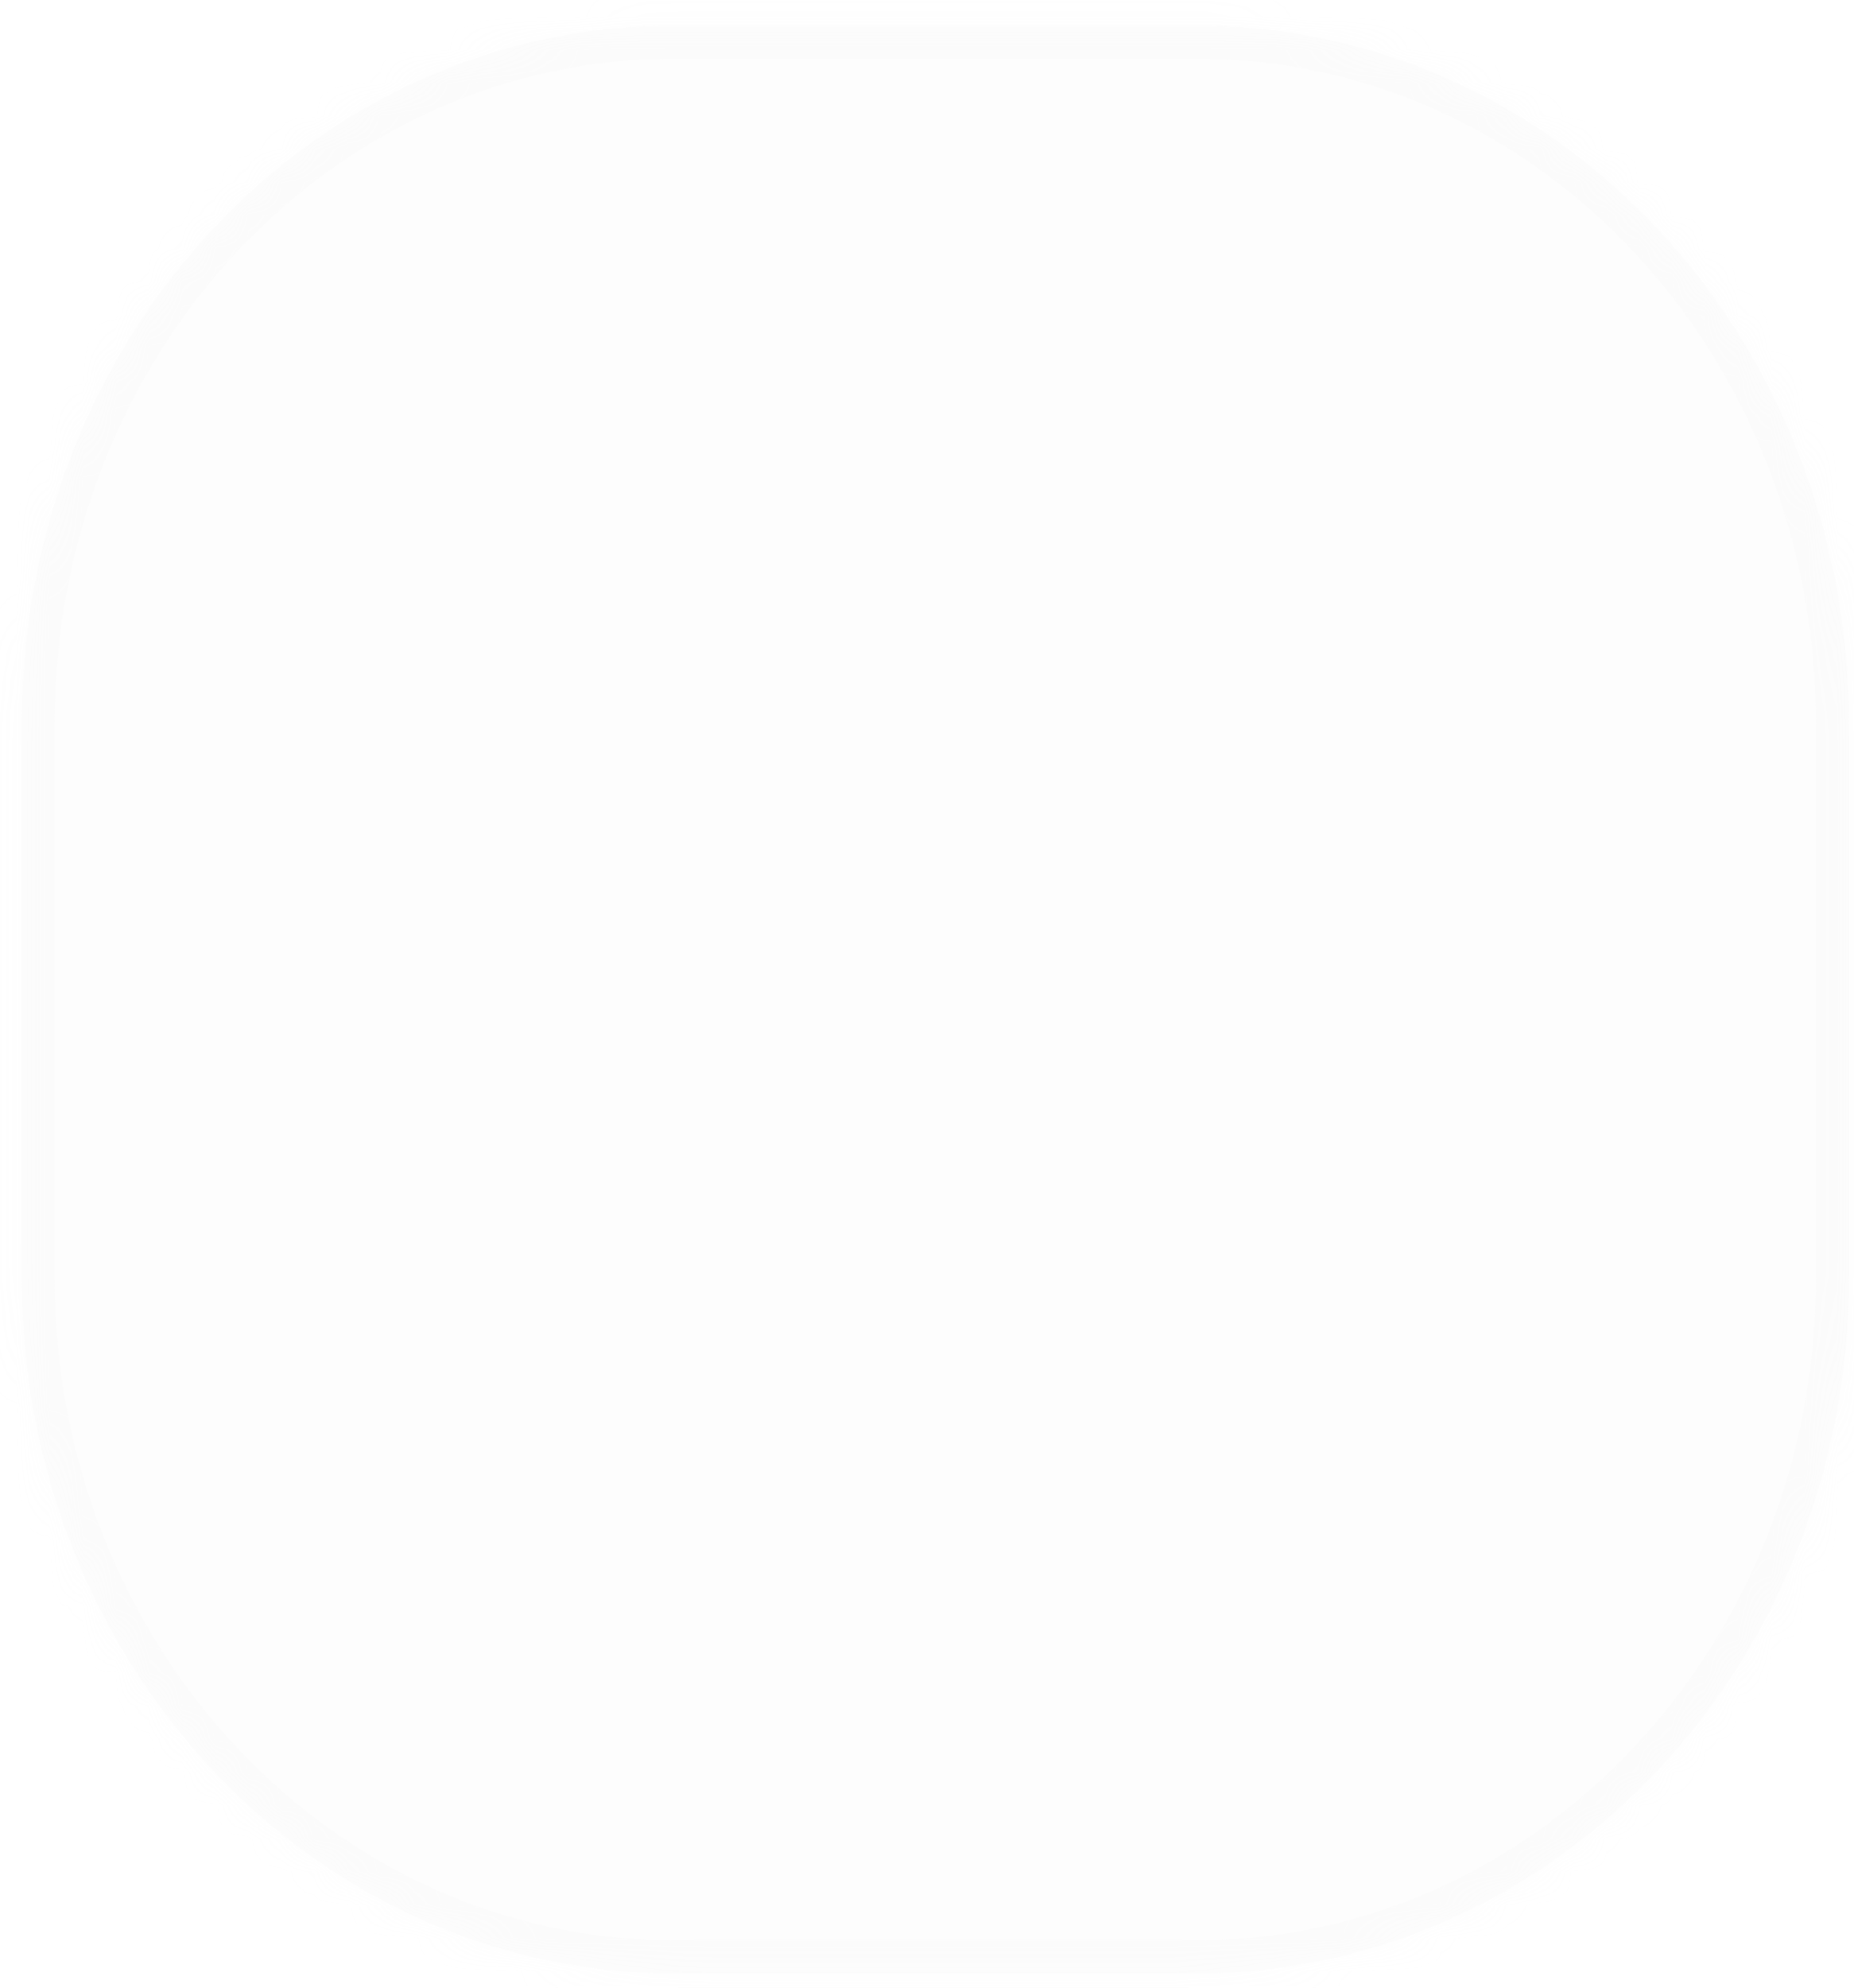 ﻿<?xml version="1.0" encoding="utf-8"?>
<svg version="1.1" xmlns:xlink="http://www.w3.org/1999/xlink" width="56px" height="60px" xmlns="http://www.w3.org/2000/svg">
  <defs>
    <mask fill="white" id="clip591">
      <path d="M 36.15 0.77  C 36.15 0.77  20.35 0.77  20.35 0.77  C 9.45 0.77  0.65 10.17  0.65 21.87  C 0.65 21.87  0.65 38.57  0.65 38.57  C 0.65 50.17  9.45 59.57  20.35 59.57  C 20.35 59.57  36.15 59.57  36.15 59.57  C 47.05 59.57  55.85 50.17  55.85 38.57  C 55.85 38.57  55.85 21.87  55.85 21.87  C 55.85 10.17  47.05 0.77  36.15 0.77  Z " fill-rule="evenodd" />
    </mask>
  </defs>
  <g transform="matrix(1 0 0 1 -162 -12539 )">
    <path d="M 36.15 0.77  C 36.15 0.77  20.35 0.77  20.35 0.77  C 9.45 0.77  0.65 10.17  0.65 21.87  C 0.65 21.87  0.65 38.57  0.65 38.57  C 0.65 50.17  9.45 59.57  20.35 59.57  C 20.35 59.57  36.15 59.57  36.15 59.57  C 47.05 59.57  55.85 50.17  55.85 38.57  C 55.85 38.57  55.85 21.87  55.85 21.87  C 55.85 10.17  47.05 0.77  36.15 0.77  Z " fill-rule="nonzero" fill="#dcdcdd" stroke="none" fill-opacity="0.078" transform="matrix(1 0 0 1 162 12539 )" />
    <path d="M 36.15 0.77  C 36.15 0.77  20.35 0.77  20.35 0.77  C 9.45 0.77  0.65 10.17  0.65 21.87  C 0.65 21.87  0.65 38.57  0.65 38.57  C 0.65 50.17  9.45 59.57  20.35 59.57  C 20.35 59.57  36.15 59.57  36.15 59.57  C 47.05 59.57  55.85 50.17  55.85 38.57  C 55.85 38.57  55.85 21.87  55.85 21.87  C 55.85 10.17  47.05 0.77  36.15 0.77  Z " stroke-width="2" stroke="#dcdcdd" fill="none" stroke-opacity="0.059" transform="matrix(1 0 0 1 162 12539 )" mask="url(#clip591)" />
  </g>
</svg>